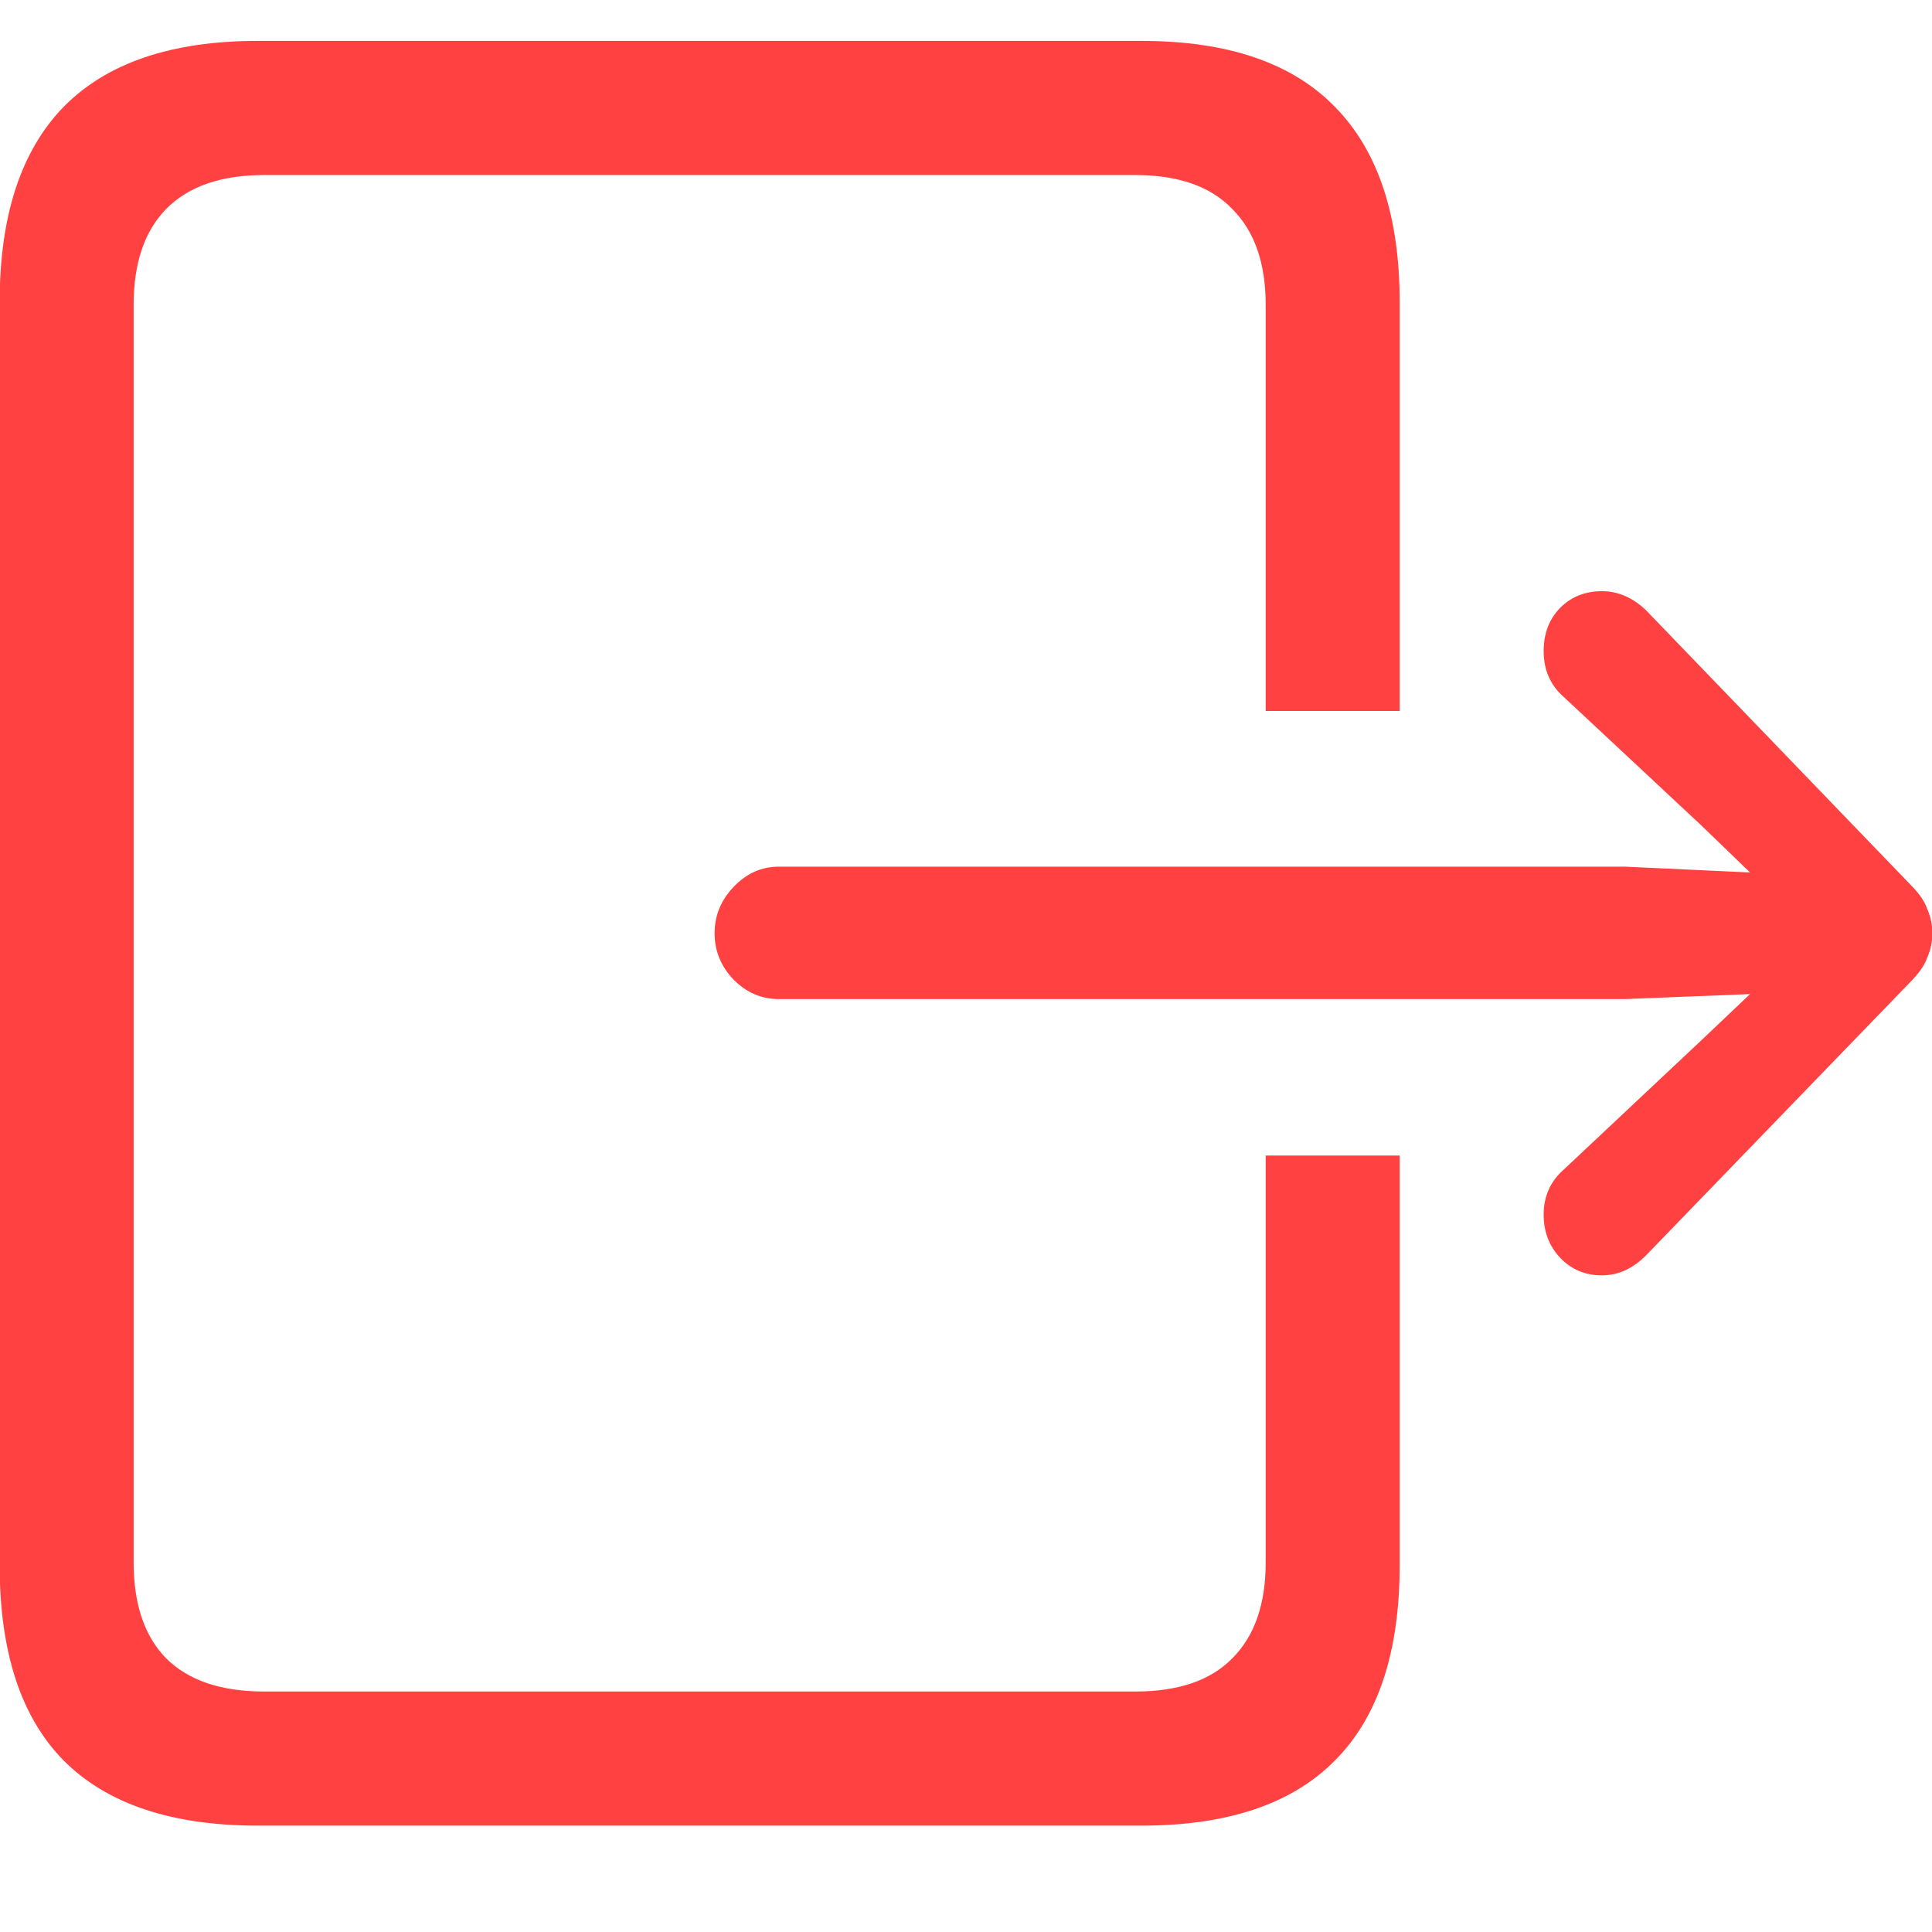 <svg width="17" height="17" viewBox="0 0 17 17" fill="none" xmlns="http://www.w3.org/2000/svg">
<path d="M2.267 16.064C1.51 16.064 0.941 15.873 0.561 15.492C0.185 15.111 -0.003 14.538 -0.003 13.771V2.66C-0.003 1.898 0.185 1.325 0.561 0.939C0.941 0.553 1.51 0.36 2.267 0.36H10.045C10.802 0.36 11.369 0.553 11.745 0.939C12.126 1.325 12.316 1.898 12.316 2.66V6.256H11.137V2.682C11.137 2.316 11.039 2.035 10.844 1.84C10.653 1.64 10.368 1.54 9.987 1.54H2.326C1.945 1.54 1.657 1.64 1.461 1.84C1.271 2.035 1.176 2.316 1.176 2.682V13.749C1.176 14.115 1.271 14.396 1.461 14.591C1.657 14.787 1.945 14.884 2.326 14.884H9.987C10.368 14.884 10.653 14.787 10.844 14.591C11.039 14.396 11.137 14.115 11.137 13.749V10.168H12.316V13.771C12.316 14.538 12.126 15.111 11.745 15.492C11.369 15.873 10.802 16.064 10.045 16.064H2.267ZM6.288 8.212C6.288 8.056 6.344 7.919 6.457 7.802C6.569 7.685 6.701 7.626 6.852 7.626H14.301L15.399 7.677L14.967 7.26L13.759 6.132C13.642 6.029 13.583 5.895 13.583 5.729C13.583 5.573 13.632 5.446 13.729 5.348C13.827 5.25 13.949 5.202 14.096 5.202C14.237 5.202 14.367 5.258 14.484 5.37L16.813 7.787C16.886 7.86 16.935 7.931 16.959 8C16.989 8.068 17.003 8.139 17.003 8.212C17.003 8.285 16.989 8.356 16.959 8.424C16.935 8.493 16.886 8.563 16.813 8.637L14.484 11.046C14.367 11.164 14.237 11.222 14.096 11.222C13.949 11.222 13.827 11.171 13.729 11.068C13.632 10.966 13.583 10.839 13.583 10.688C13.583 10.526 13.642 10.395 13.759 10.292L14.967 9.157L15.399 8.747L14.301 8.791H6.852C6.701 8.791 6.569 8.734 6.457 8.622C6.344 8.505 6.288 8.368 6.288 8.212Z" fill="#FF4141"/>
</svg>
